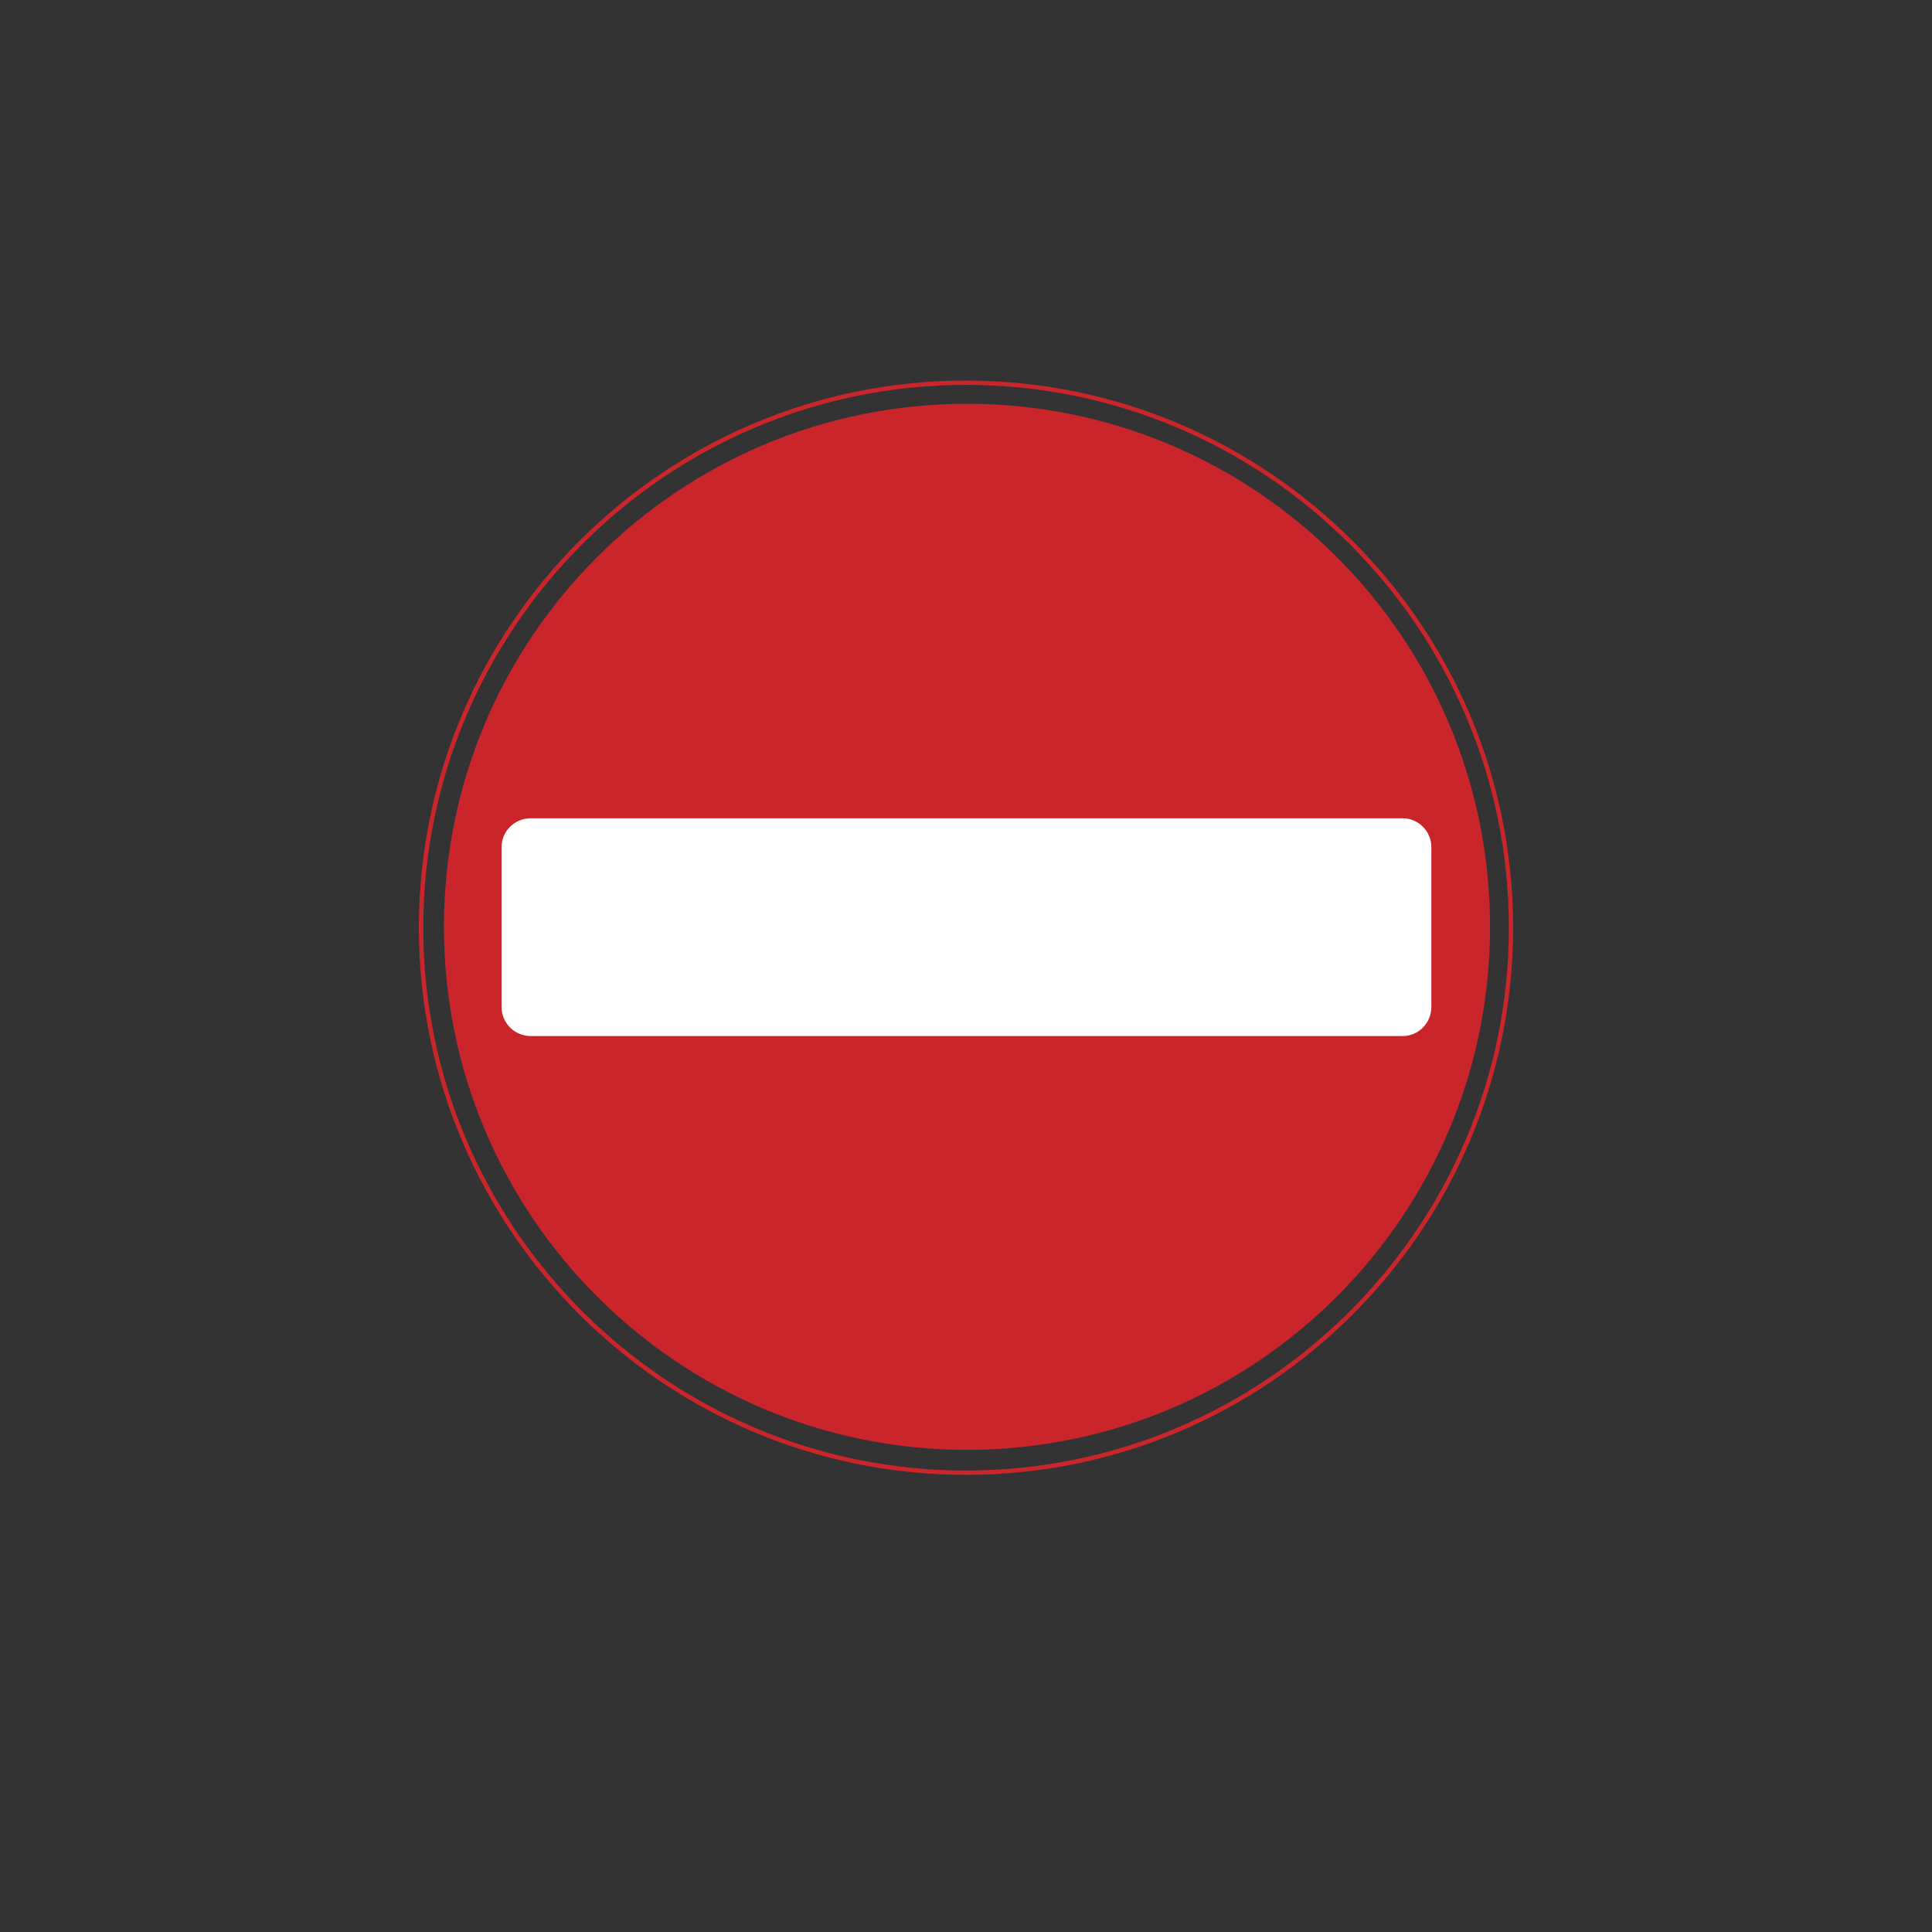 <?xml version="1.0" encoding="utf-8"?>
<!-- Generator: Adobe Illustrator 20.1.0, SVG Export Plug-In . SVG Version: 6.00 Build 0)  -->
<svg version="1.0" id="Layer_1" xmlns="http://www.w3.org/2000/svg" xmlns:xlink="http://www.w3.org/1999/xlink" x="0px" y="0px"
	 viewBox="0 0 50 50" style="enable-background:new 0 0 50 50;" xml:space="preserve">
<rect x="0" y="0" width="50" height="50" fill="#333333" stroke="none"/>
<style type="text/css">
	.st0{fill:#CA252B;}
	.st1{fill:#FFFFFF;}
</style>
<path class="st0" d="M25,9.961c7.746,0,14.049,6.302,14.049,14.048s-6.303,14.048-14.049,14.048
	S10.954,31.755,10.954,24.009S17.254,9.961,25,9.961V9.849c-7.808,0-14.16,6.353-14.16,14.16
	c0,7.809,6.353,14.16,14.16,14.16c7.81,0,14.16-6.352,14.16-14.16c0-7.808-6.351-14.16-14.16-14.16V9.961
	"/>
<path class="st0" d="M25.025,10.45c7.474,0,13.537,6.064,13.537,13.534c0,7.475-6.064,13.538-13.537,13.538
	c-7.473,0-13.536-6.064-13.536-13.538C11.489,16.514,17.552,10.45,25.025,10.45"/>
<path class="st1" d="M13.734,26.813c-0.417,0-0.754-0.337-0.754-0.753v-4.136c0-0.412,0.337-0.747,0.754-0.747h22.571
	c0.41,0.004,0.738,0.338,0.738,0.747v4.136c0,0.414-0.328,0.751-0.738,0.753H13.734"/>
</svg>
